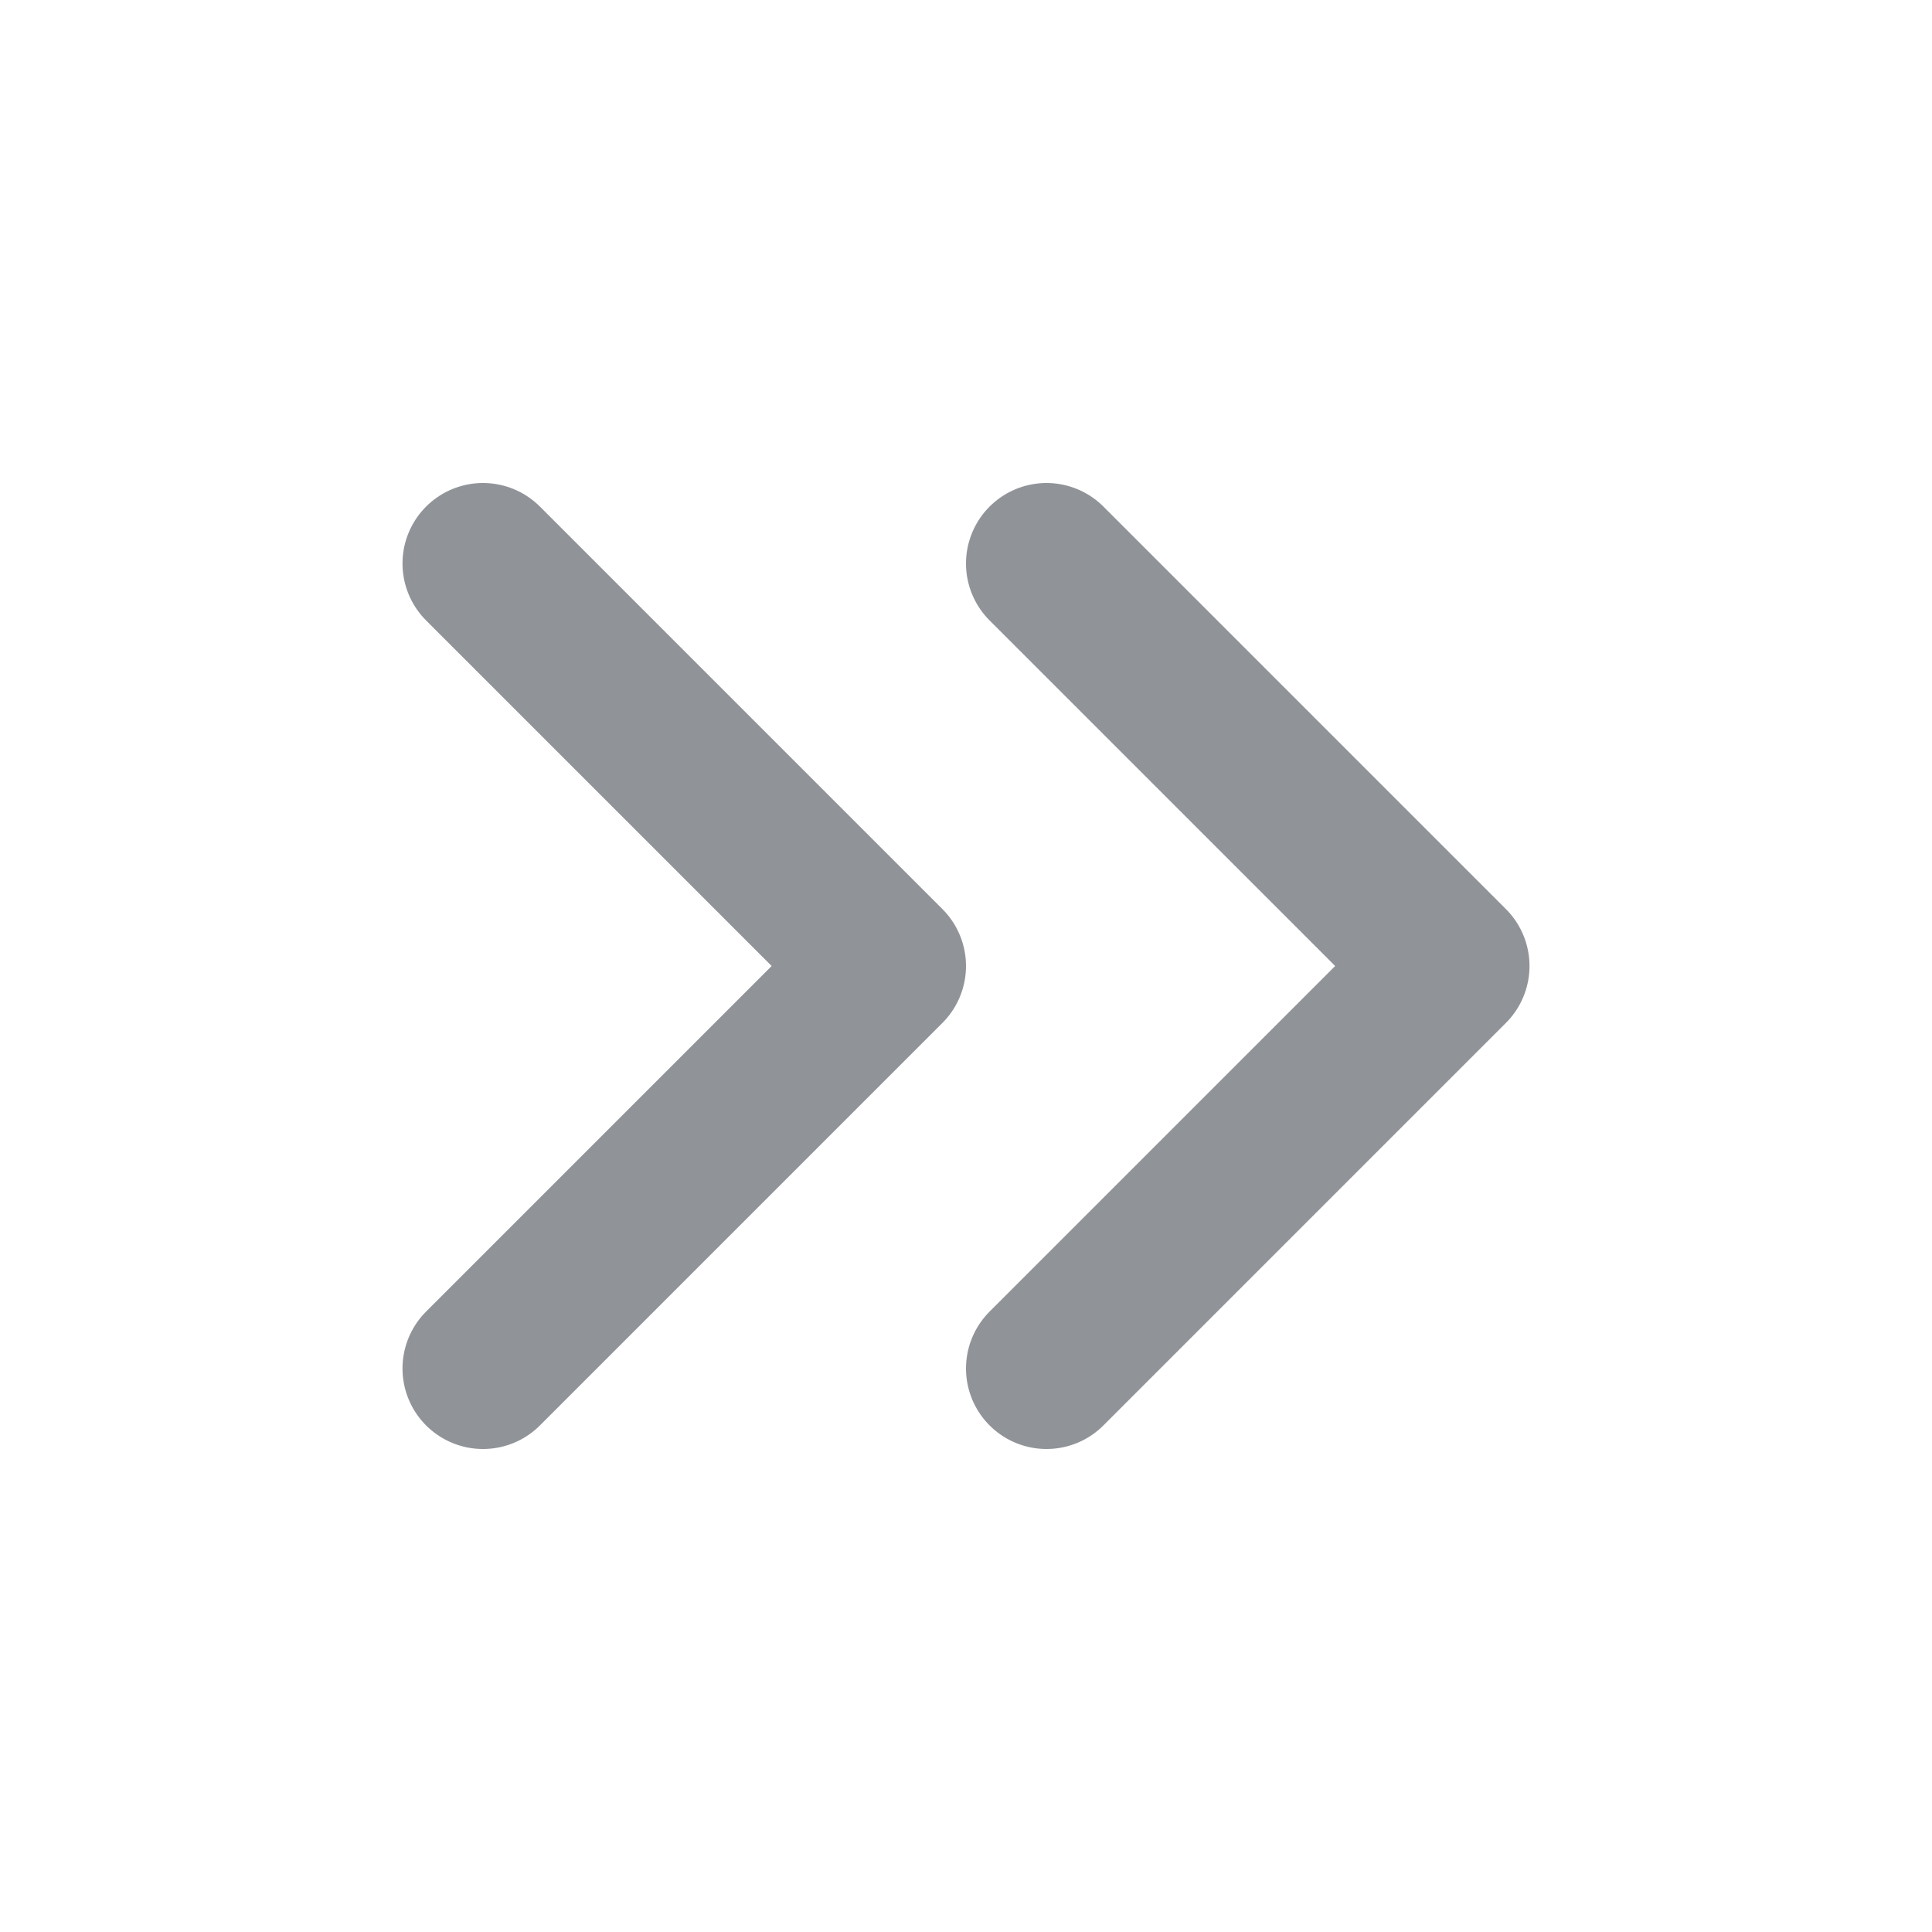 <svg width="24" height="24" viewBox="0 0 24 24" fill="none" xmlns="http://www.w3.org/2000/svg">
<path d="M13 17L18 12L13 7" stroke="#909398" stroke-width="2" stroke-linecap="round" stroke-linejoin="round"/>
<path d="M6 17L11 12L6 7" stroke="#909398" stroke-width="2" stroke-linecap="round" stroke-linejoin="round"/>
</svg>
